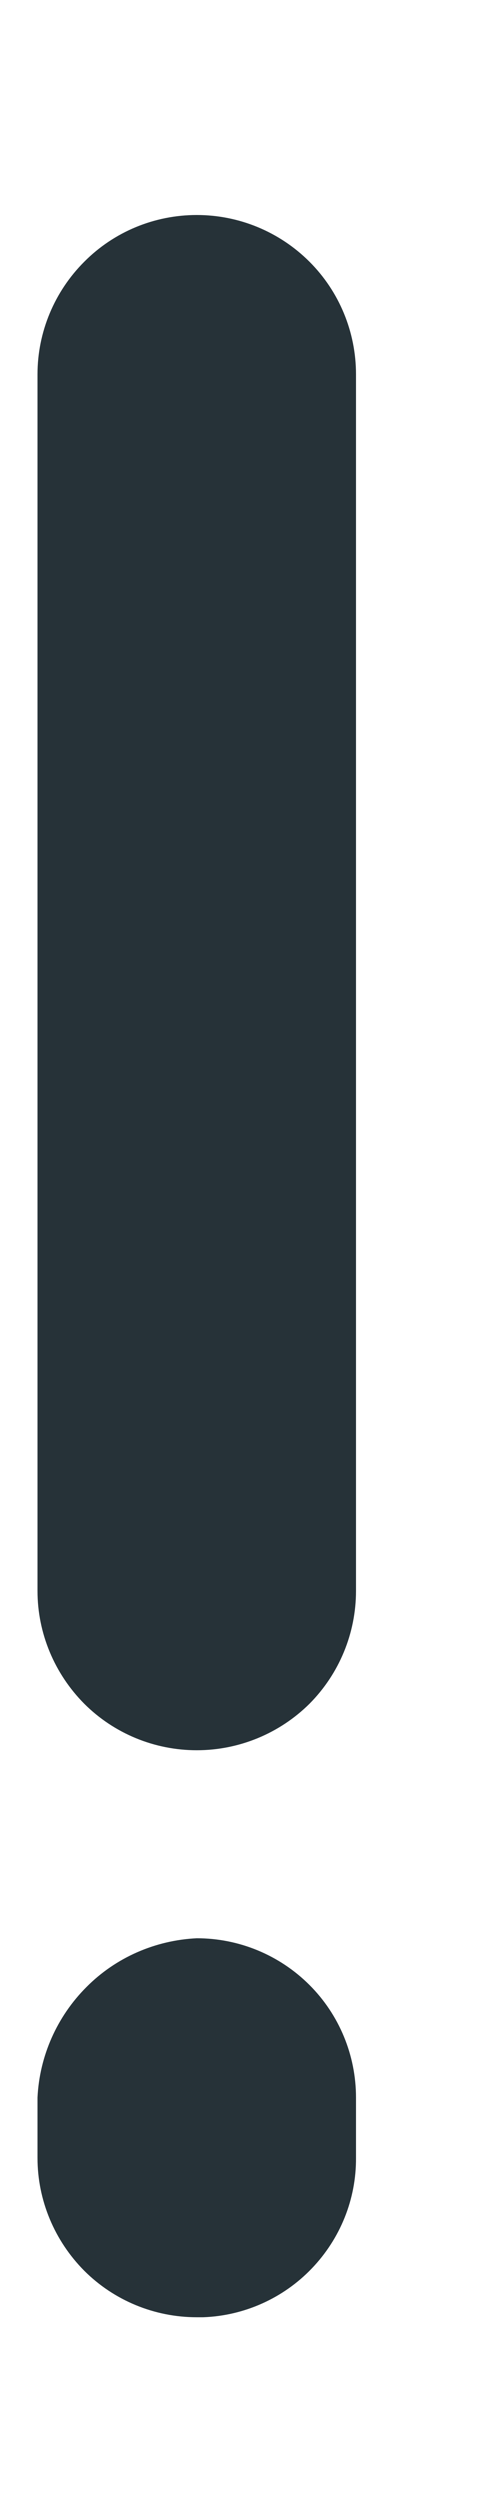 <?xml version="1.0" encoding="UTF-8" standalone="no"?><svg width='2' height='10' viewBox='0 0 2 10' fill='none' xmlns='http://www.w3.org/2000/svg'>
<path d='M0.15 6.364V1.497C0.15 1.328 0.218 1.166 0.337 1.047C0.456 0.927 0.618 0.86 0.787 0.86C0.956 0.86 1.118 0.927 1.238 1.047C1.357 1.166 1.424 1.328 1.424 1.497V6.364C1.424 6.533 1.357 6.695 1.238 6.815C1.118 6.934 0.956 7.001 0.787 7.001C0.618 7.001 0.456 6.934 0.337 6.815C0.218 6.695 0.15 6.533 0.15 6.364ZM0.787 9.269C0.618 9.269 0.456 9.202 0.337 9.083C0.218 8.963 0.15 8.801 0.15 8.632V8.39C0.158 8.224 0.228 8.066 0.346 7.948C0.463 7.83 0.621 7.761 0.787 7.753C0.956 7.753 1.118 7.82 1.238 7.94C1.357 8.059 1.424 8.221 1.424 8.39V8.632C1.425 8.797 1.361 8.955 1.247 9.074C1.133 9.193 0.977 9.263 0.813 9.269H0.787Z' fill='#263238'/>
</svg>

